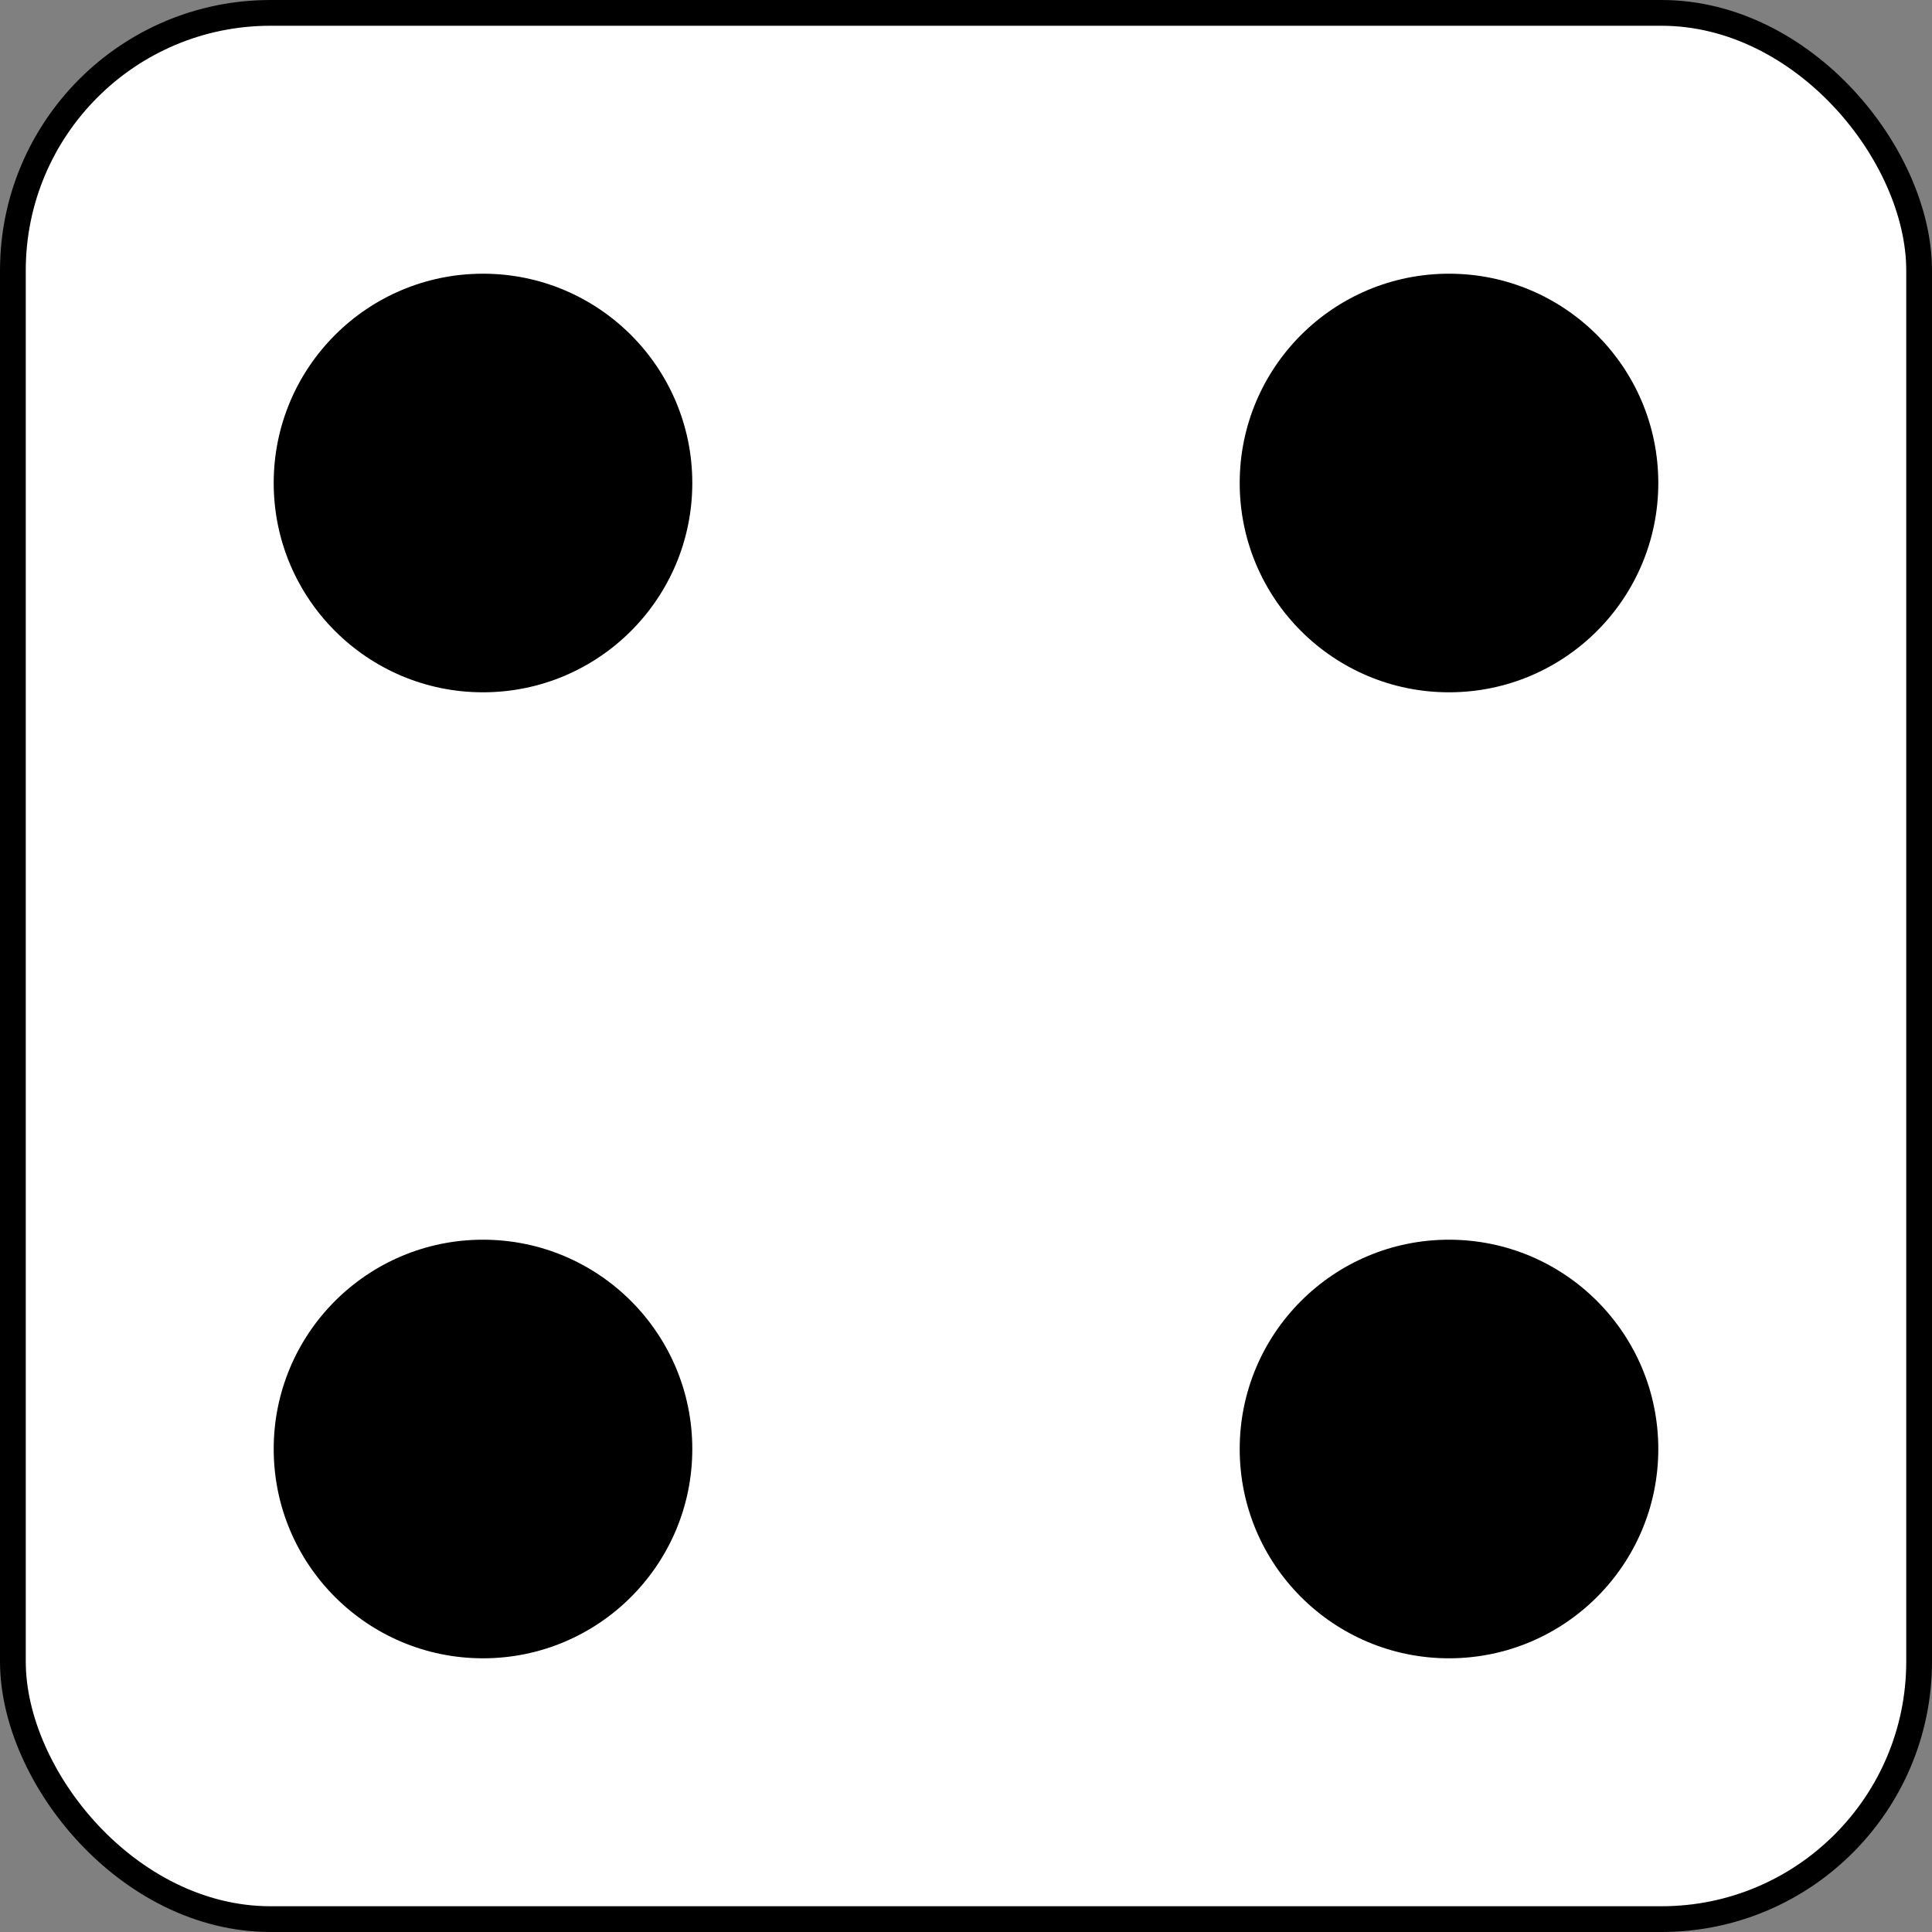 <svg xmlns="http://www.w3.org/2000/svg" width="600" height="600" viewBox="-300 -300 600 600"><rect x="-300" y="-300" width="600" height="600" fill="#808080" stroke="none"/><rect x="-296" y="-296" width="592" height="592" rx="80" style="fill:#fff;stroke:#000;stroke-width:8"/><g style="fill:#000;stroke:none"><circle cx="-150" cy="-150" r="65"/><circle cx="150" cy="-150" r="65"/><circle cx="-150" cy="150" r="65"/><circle cx="150" cy="150" r="65"/></g></svg>